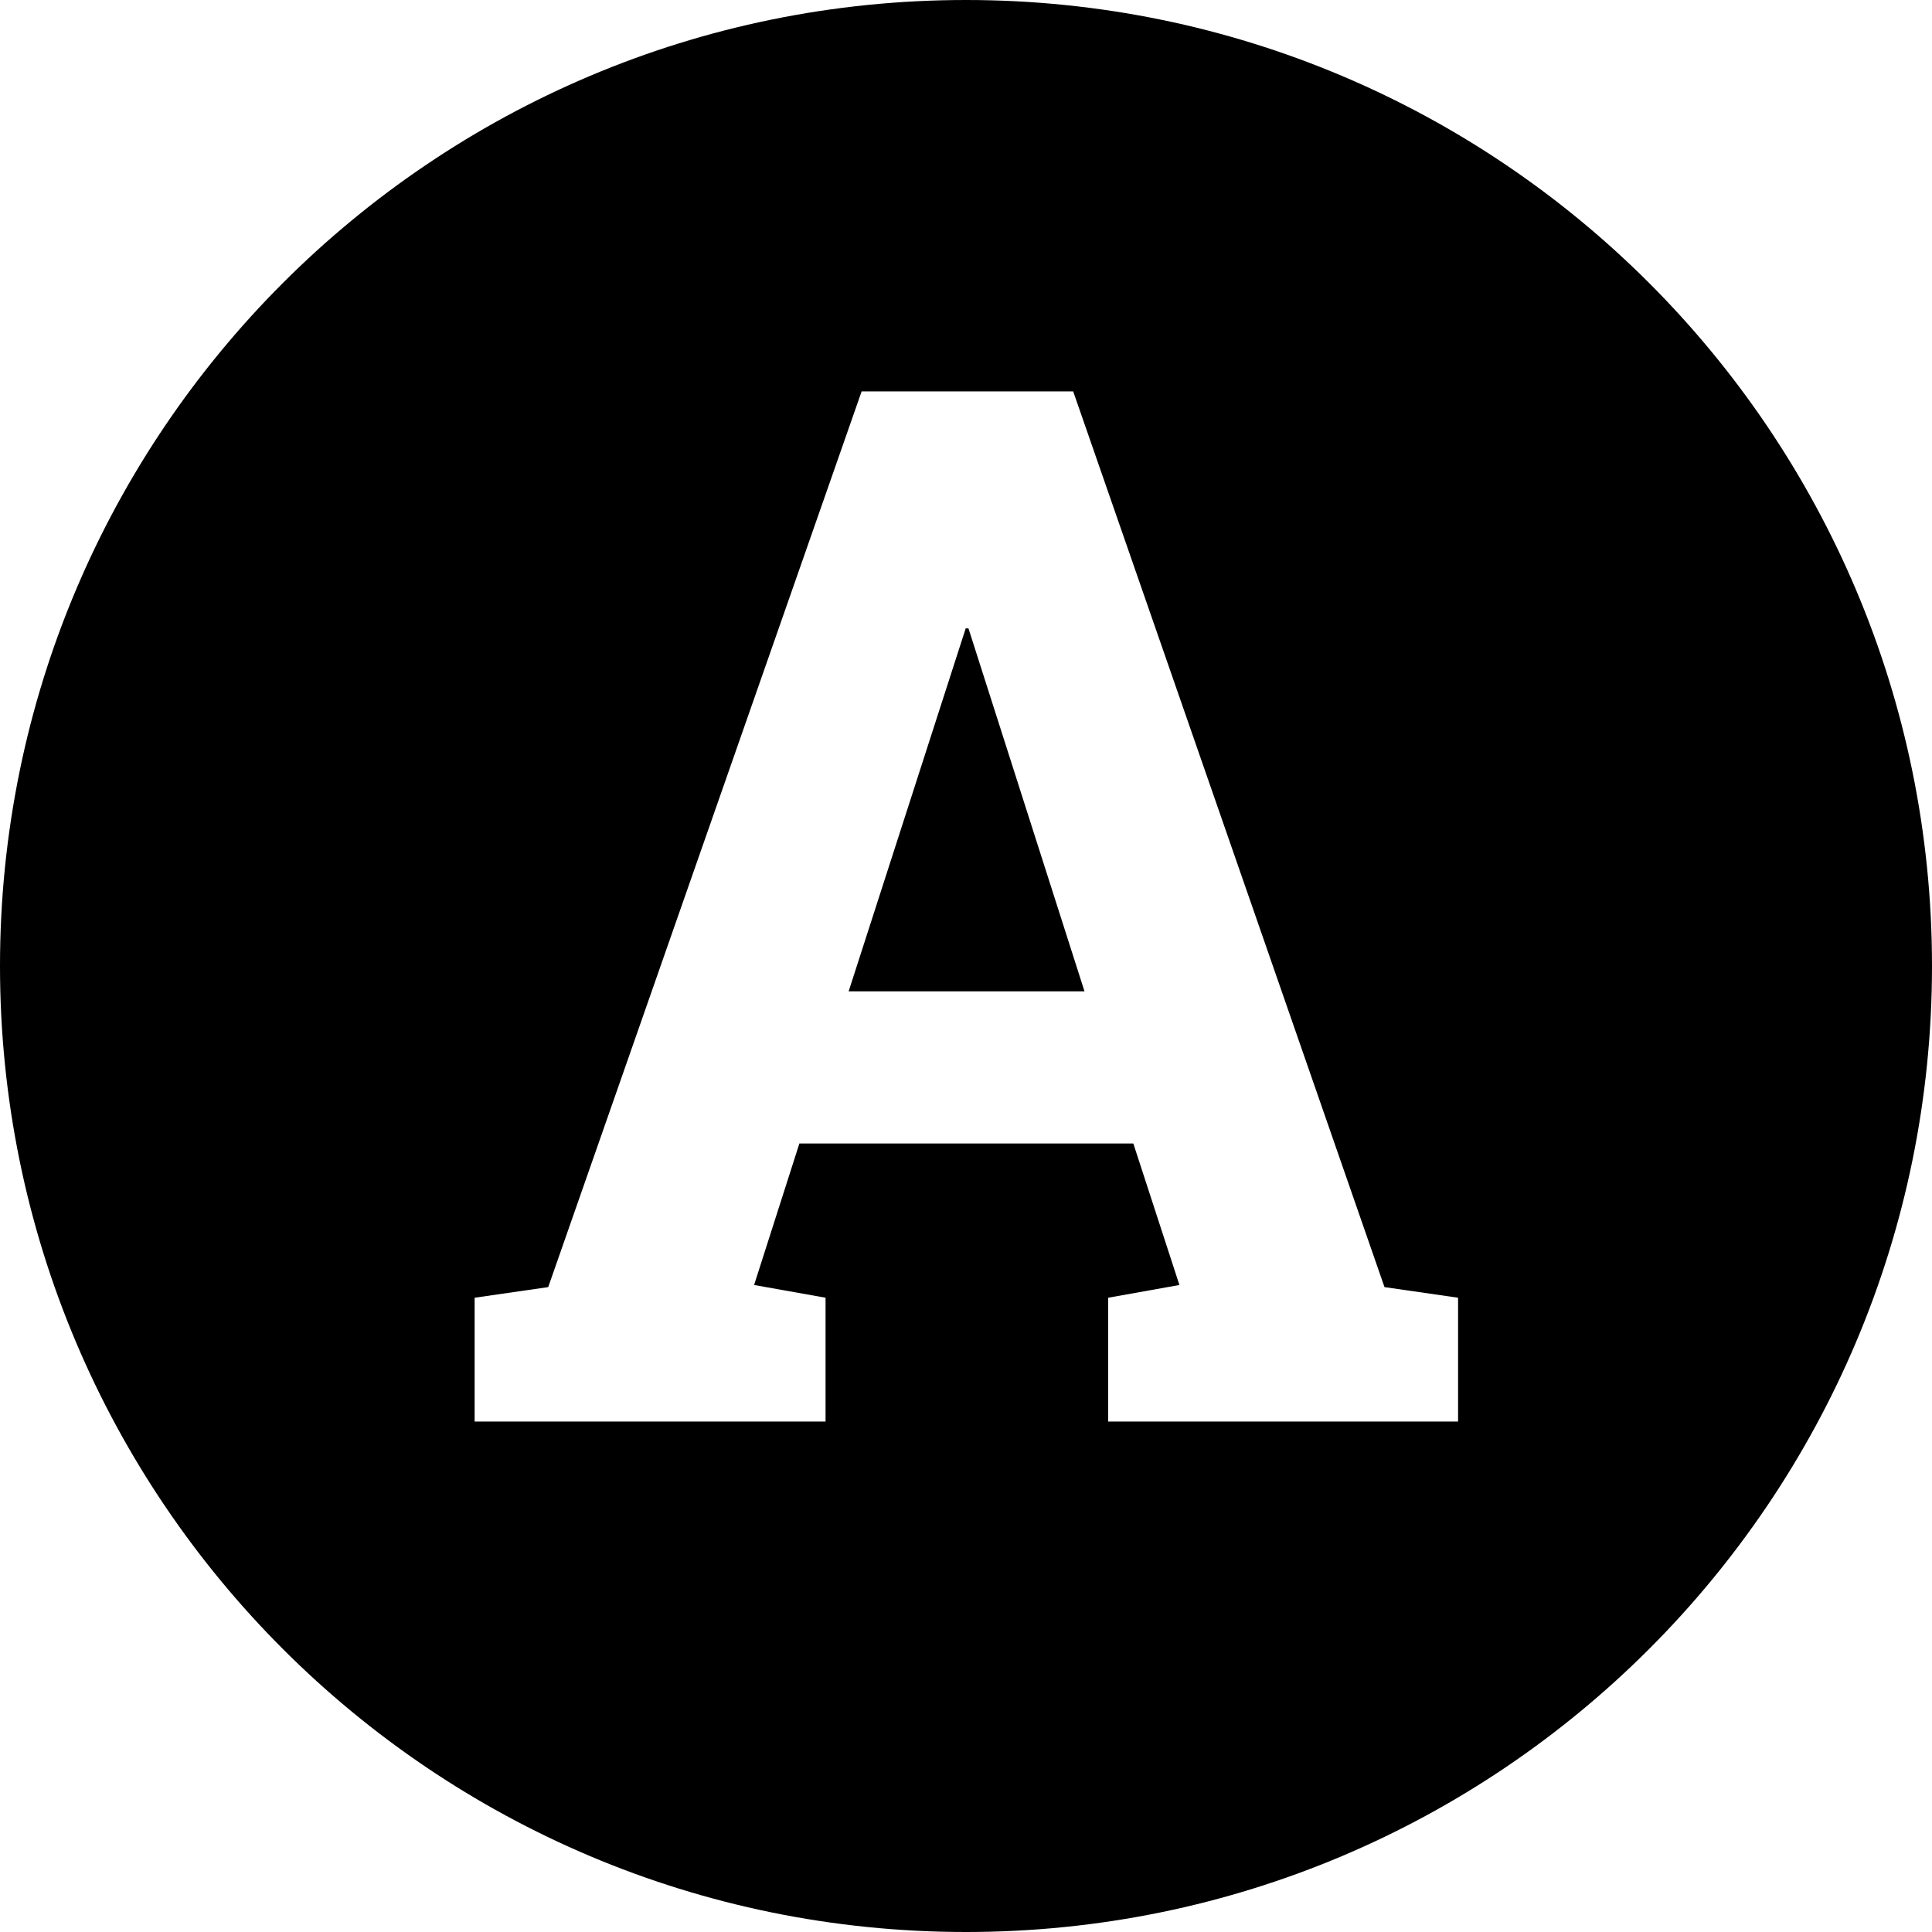 <svg xmlns="http://www.w3.org/2000/svg" width="1000px" height="1000px">
  <path d="M 500 0 C 223.857 0 0 223.857 0 500 C 0 776.142 223.857 1000 500 1000 C 776.142 1000 1000 776.142 1000 500 C 1000 223.857 776.142 0 500 0 z M 445.982 202.586 L 555.48 202.586 L 716.613 666.207 L 754.699 671.701 L 754.699 735.789 L 573.59 735.789 L 573.59 671.701 L 610.461 665.109 L 586.607 591.867 L 413.758 591.867 L 390.318 665.109 L 427.307 671.701 L 427.307 735.789 L 245.666 735.789 L 245.666 671.701 L 283.752 666.207 L 445.982 202.586 z M 499.84 325.266 L 439.25 513.133 L 561.34 513.133 L 501.281 325.266 L 499.84 325.266 z " />
</svg>
